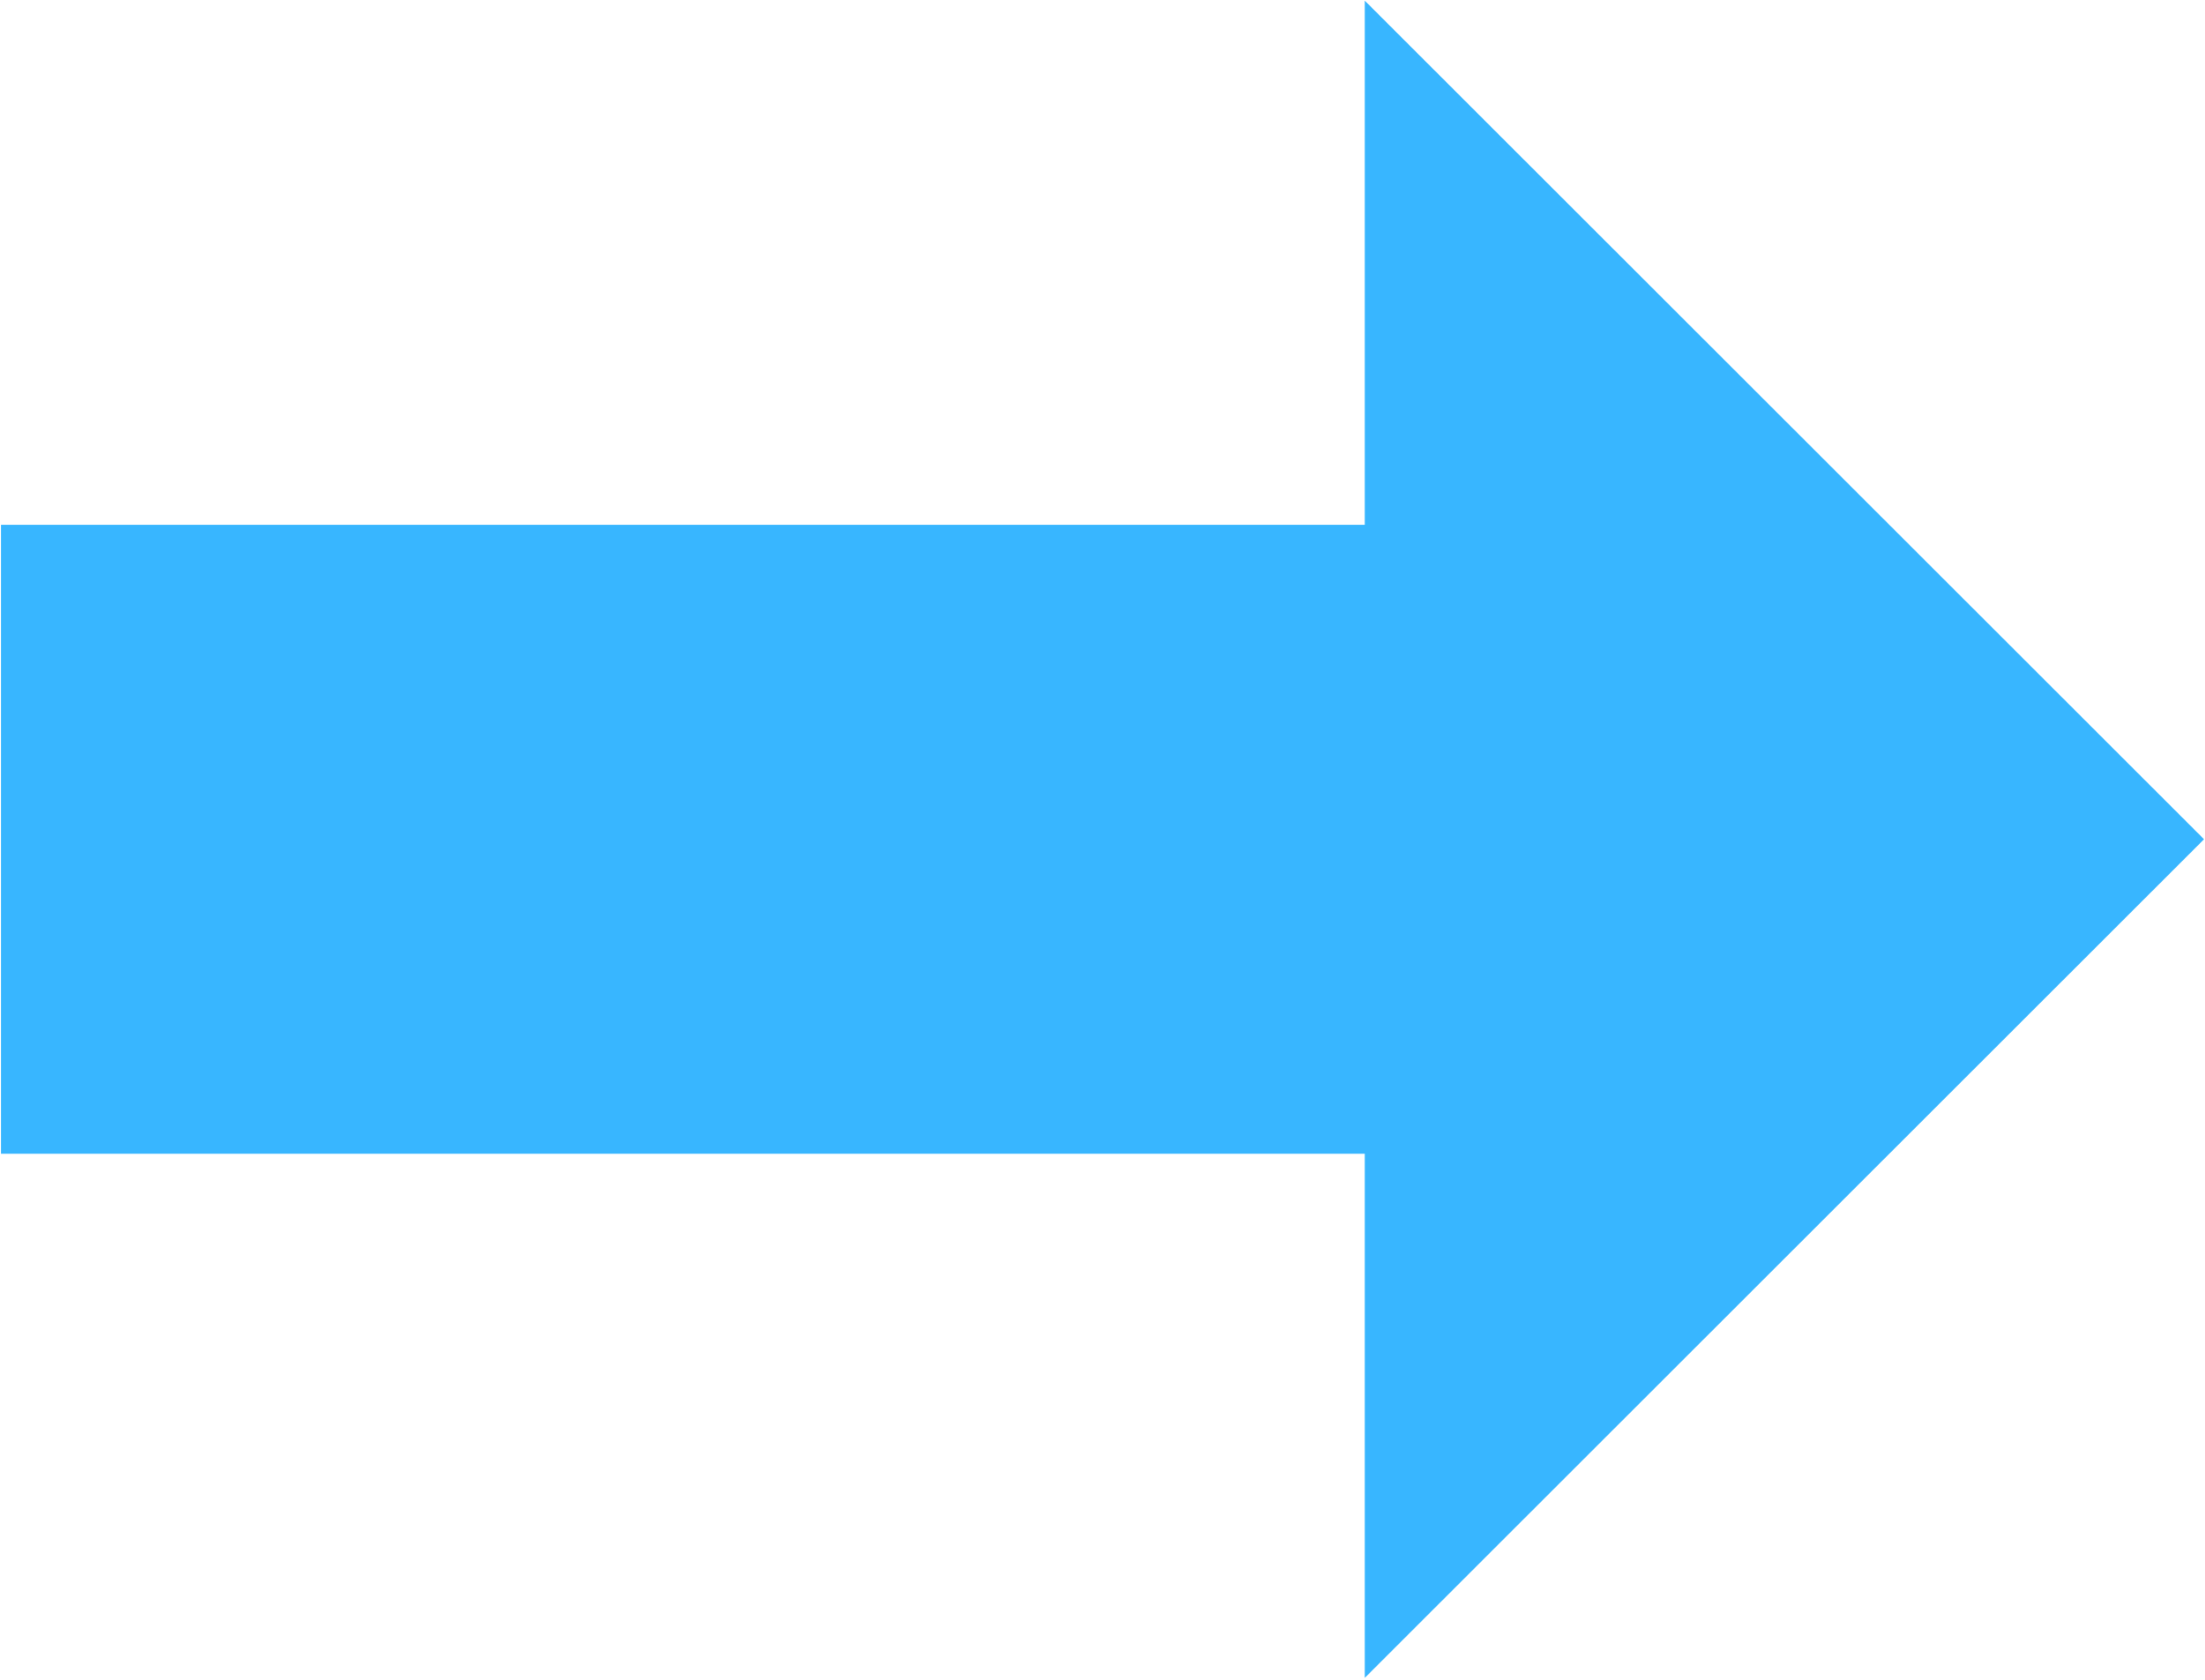 <?xml version="1.0" encoding="UTF-8"?><svg xmlns="http://www.w3.org/2000/svg" xmlns:xlink="http://www.w3.org/1999/xlink" contentScriptType="text/ecmascript" width="375" zoomAndPan="magnify" contentStyleType="text/css" viewBox="0 0 375 285.75" height="285.75" preserveAspectRatio="xMidYMid meet" version="1.0"><defs><clipPath id="clip-0"><path d="M 0.164 0 L 374.836 0 L 374.836 285.5 L 0.164 285.5 Z M 0.164 0 " clip-rule="nonzero"/></clipPath></defs><g clip-path="url(#clip-0)"><path fill="rgb(21.959%, 71.37%, 100%)" d="M 232.105 0.113 L 232.105 89.262 L 0.164 89.262 L 0.164 196.238 L 232.105 196.238 L 232.105 285.387 L 374.836 142.75 Z M 232.105 0.113 " fill-opacity="1" fill-rule="nonzero"/></g></svg>